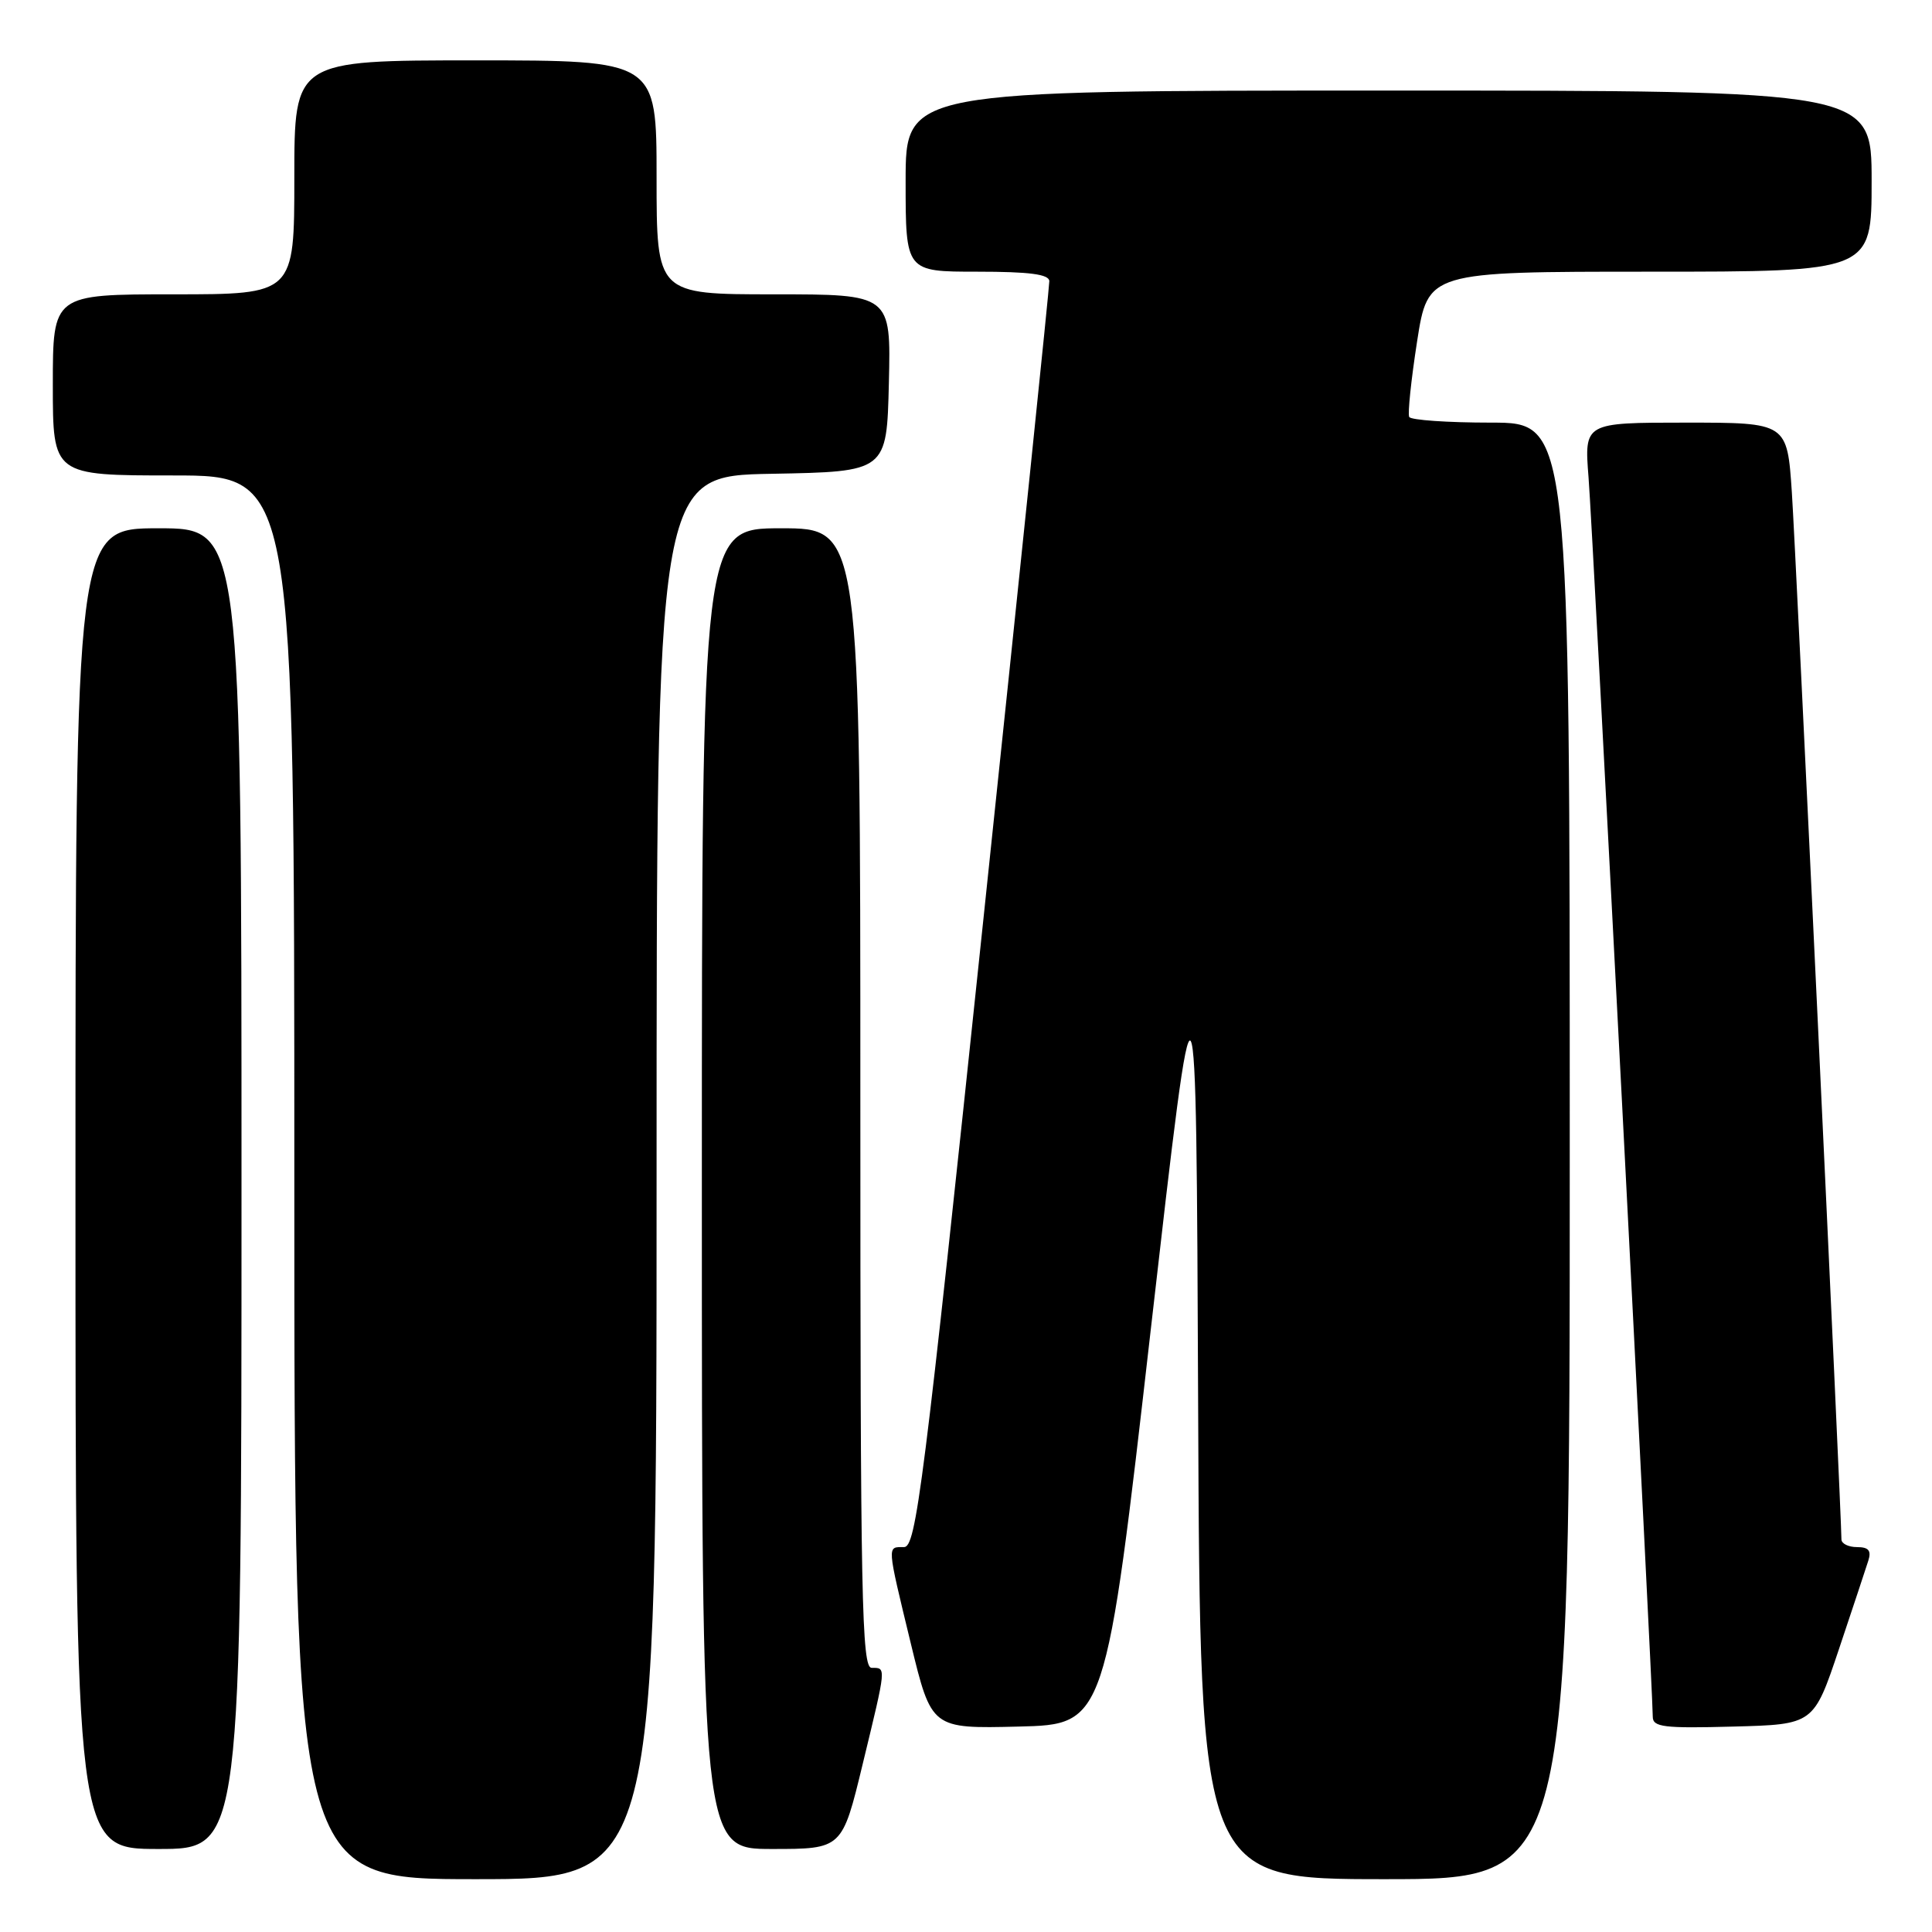 <?xml version="1.0" encoding="UTF-8" standalone="no"?>
<!DOCTYPE svg PUBLIC "-//W3C//DTD SVG 1.1//EN" "http://www.w3.org/Graphics/SVG/1.1/DTD/svg11.dtd" >
<svg xmlns="http://www.w3.org/2000/svg" xmlns:xlink="http://www.w3.org/1999/xlink" version="1.1" viewBox="0 0 256 256">
 <g >
 <path fill="currentColor"
d=" M 87.00 156.03 C 87.00 63.05 87.00 63.05 102.25 62.78 C 117.50 62.50 117.50 62.50 117.78 50.75 C 118.06 39.00 118.06 39.00 102.53 39.00 C 87.00 39.00 87.00 39.00 87.00 23.50 C 87.00 8.00 87.00 8.00 63.00 8.00 C 39.00 8.00 39.00 8.00 39.00 23.50 C 39.00 39.00 39.00 39.00 23.00 39.00 C 7.00 39.00 7.00 39.00 7.00 51.00 C 7.00 63.00 7.00 63.00 23.00 63.00 C 39.00 63.00 39.00 63.00 39.00 156.00 C 39.00 249.00 39.00 249.00 63.00 249.00 C 87.00 249.00 87.00 249.00 87.00 156.03 Z  M 208.00 152.50 C 208.00 56.00 208.00 56.00 197.56 56.00 C 191.82 56.00 186.94 55.66 186.73 55.25 C 186.51 54.84 186.98 50.34 187.77 45.25 C 189.21 36.00 189.21 36.00 218.61 36.00 C 248.00 36.00 248.00 36.00 248.00 24.00 C 248.00 12.00 248.00 12.00 184.00 12.00 C 120.00 12.00 120.00 12.00 120.00 24.00 C 120.00 36.00 120.00 36.00 129.50 36.00 C 136.41 36.00 139.01 36.34 139.04 37.25 C 139.06 37.94 135.13 75.96 130.31 121.75 C 122.34 197.56 121.39 205.00 119.78 205.00 C 117.52 205.00 117.48 204.50 120.69 217.78 C 123.43 229.06 123.43 229.06 134.96 228.78 C 146.50 228.50 146.50 228.50 152.50 176.03 C 158.50 123.56 158.50 123.56 158.76 186.28 C 159.02 249.00 159.02 249.00 183.51 249.00 C 208.00 249.00 208.00 249.00 208.00 152.50 Z  M 32.00 157.50 C 32.00 70.00 32.00 70.00 21.00 70.00 C 10.00 70.00 10.00 70.00 10.00 157.50 C 10.00 245.00 10.00 245.00 21.00 245.00 C 32.00 245.00 32.00 245.00 32.00 157.50 Z  M 114.31 233.75 C 117.48 220.67 117.45 221.00 115.50 221.00 C 114.18 221.00 114.00 211.94 114.00 145.50 C 114.00 70.00 114.00 70.00 103.50 70.00 C 93.00 70.00 93.00 70.00 93.00 157.50 C 93.00 245.00 93.00 245.00 102.29 245.00 C 111.59 245.00 111.59 245.00 114.31 233.75 Z  M 243.66 218.55 C 245.49 213.08 247.25 207.79 247.56 206.80 C 247.99 205.46 247.60 205.00 246.07 205.00 C 244.93 205.00 244.00 204.54 244.00 203.98 C 244.00 200.76 237.95 72.93 237.43 65.25 C 236.81 56.00 236.81 56.00 223.36 56.00 C 209.92 56.00 209.92 56.00 210.49 63.25 C 211.03 69.94 219.00 223.86 219.00 227.47 C 219.00 228.85 220.44 229.03 229.66 228.78 C 240.32 228.50 240.32 228.50 243.66 218.55 Z "/>
</g>
</svg>